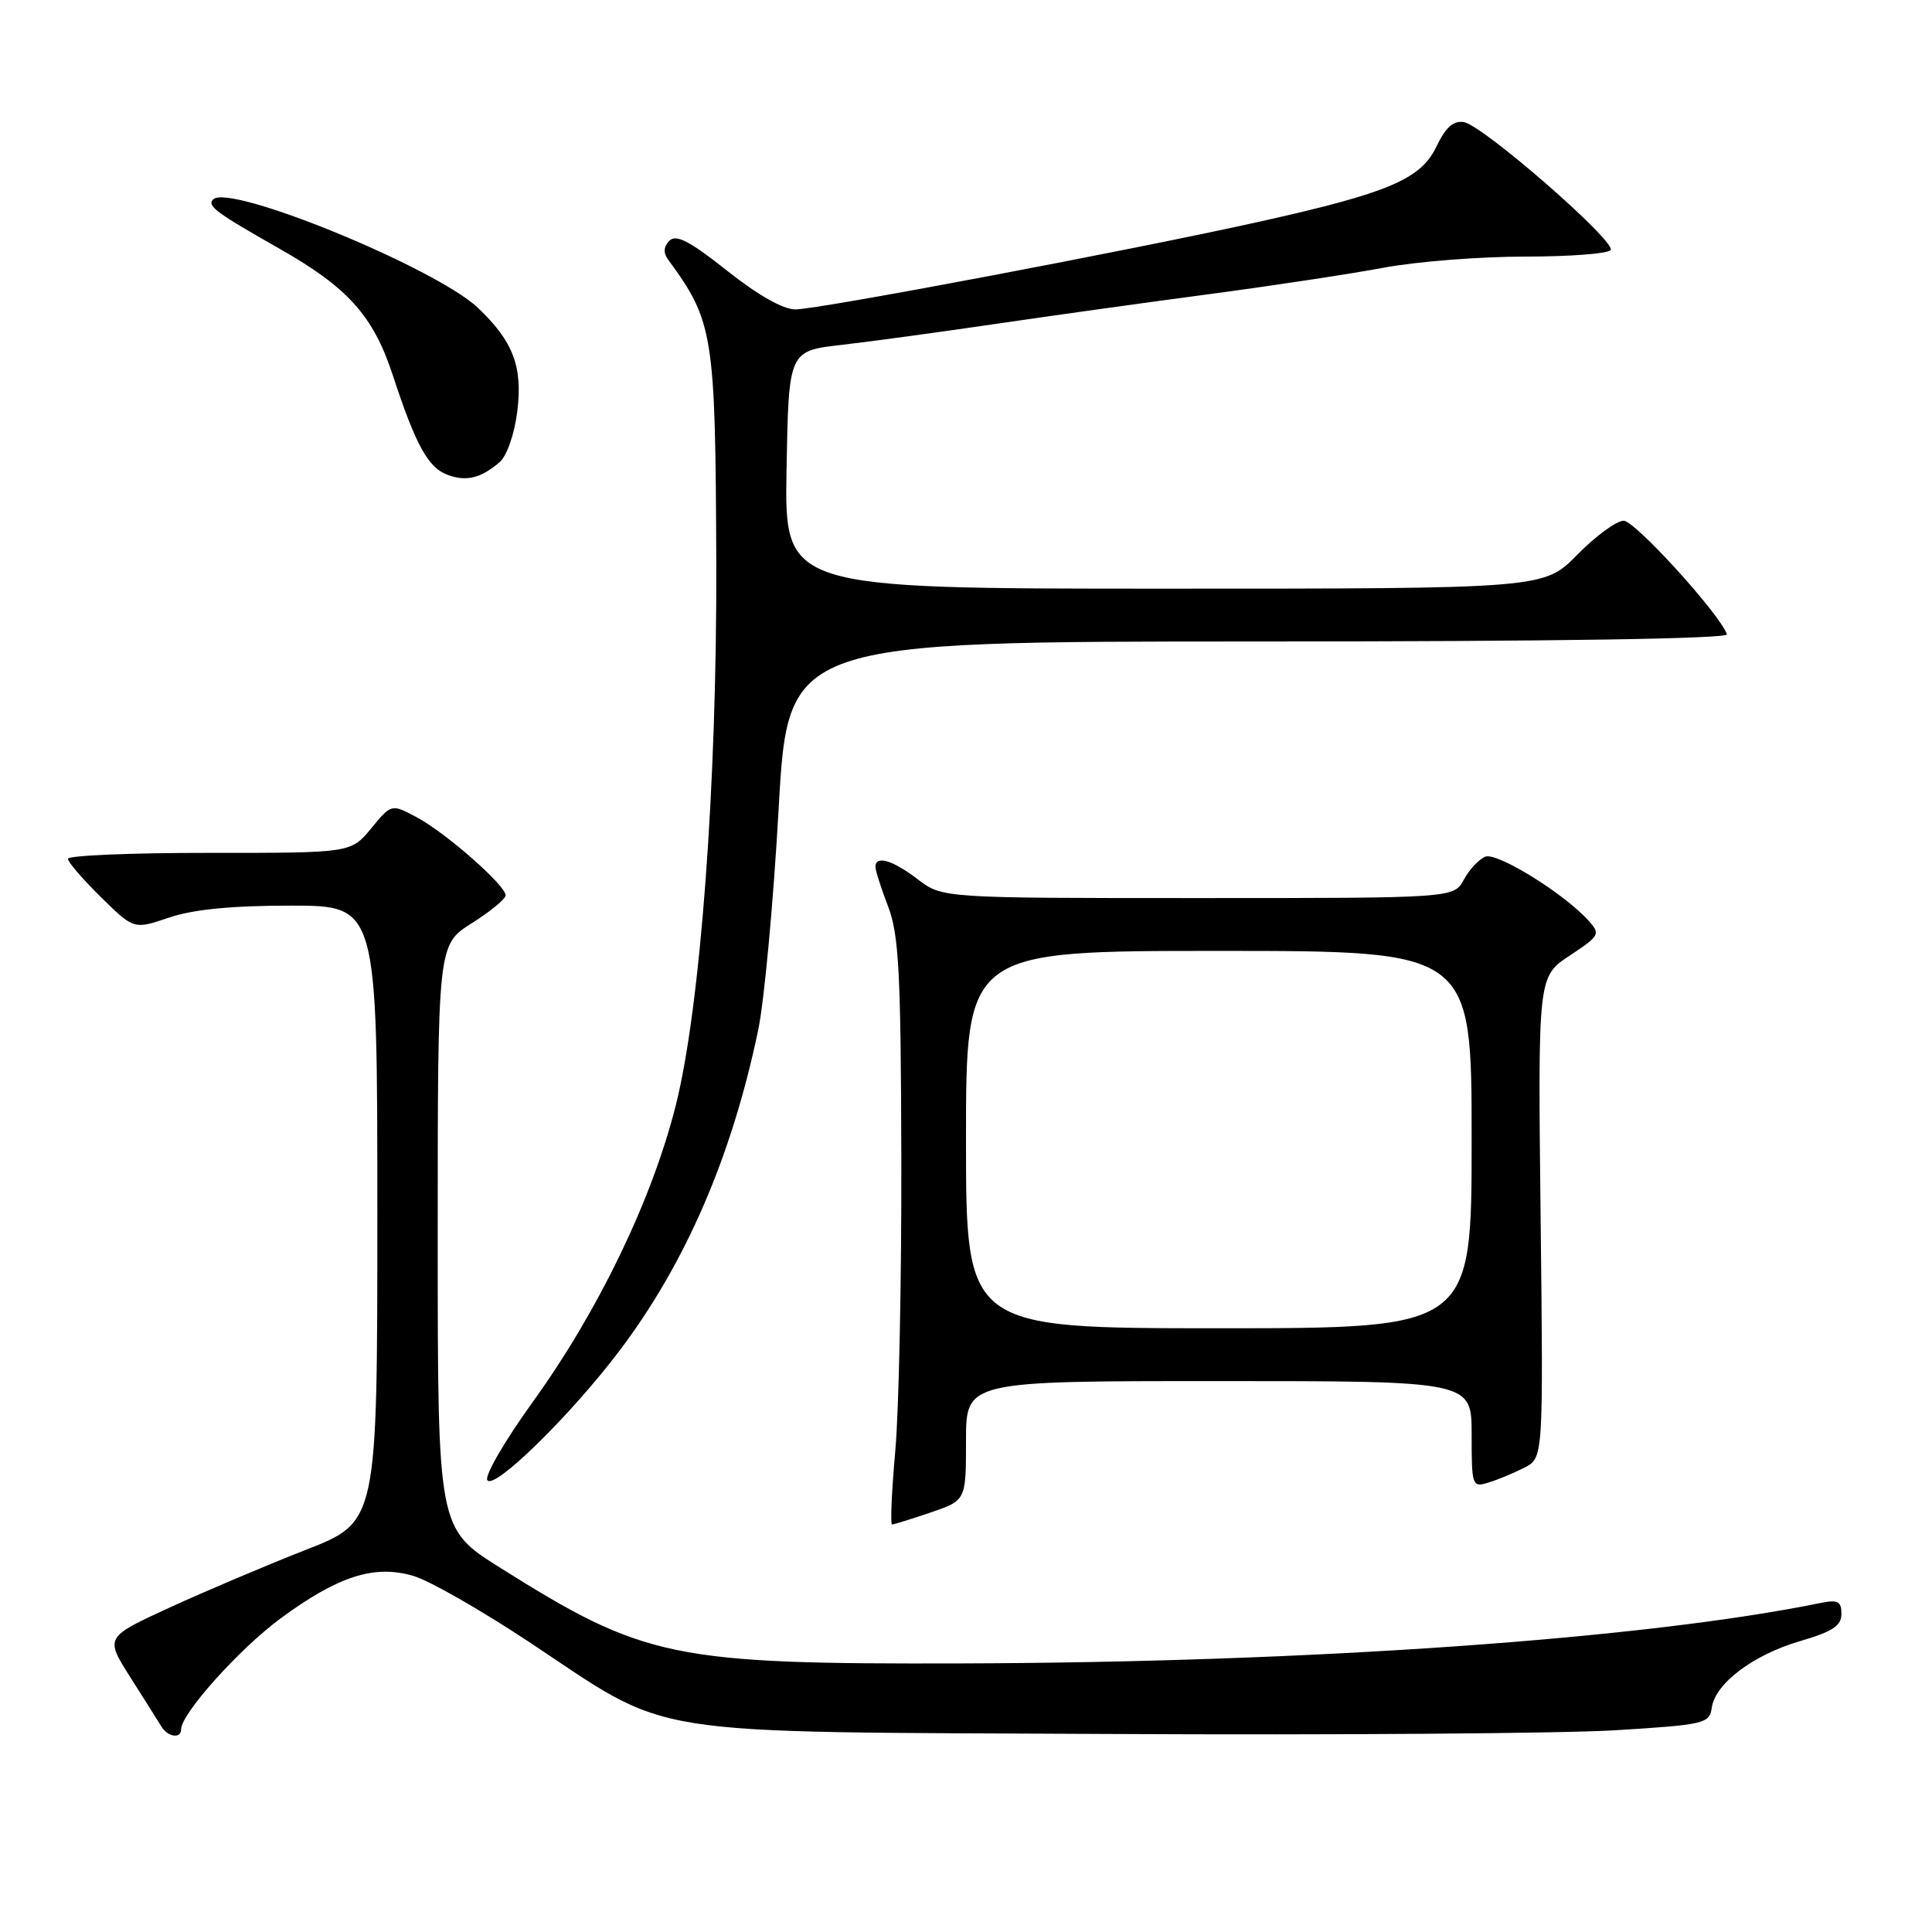 <?xml version="1.0" encoding="UTF-8" standalone="no"?>
<!DOCTYPE svg PUBLIC "-//W3C//DTD SVG 1.1//EN" "http://www.w3.org/Graphics/SVG/1.1/DTD/svg11.dtd" >
<svg xmlns="http://www.w3.org/2000/svg" xmlns:xlink="http://www.w3.org/1999/xlink" version="1.1" viewBox="0 0 256 256">
 <g >
 <path fill="currentColor"
d=" M 24.00 229.14 C 24.00 227.07 31.73 218.46 37.20 214.43 C 44.83 208.82 49.65 207.28 54.81 208.83 C 56.91 209.45 63.71 213.34 69.94 217.46 C 89.43 230.36 83.65 229.44 147.00 229.76 C 176.98 229.92 207.12 229.69 214.00 229.27 C 225.87 228.54 226.52 228.39 226.82 226.28 C 227.27 223.06 232.34 219.25 238.57 217.44 C 242.82 216.20 244.00 215.42 244.00 213.85 C 244.00 212.19 243.52 211.94 241.25 212.40 C 217.96 217.16 173.64 220.28 127.50 220.41 C 89.04 220.52 85.42 219.77 66.25 207.72 C 58.00 202.53 58.00 202.53 58.00 163.86 C 58.00 125.18 58.00 125.18 62.50 122.34 C 64.97 120.78 67.00 119.11 67.00 118.63 C 67.00 117.32 59.07 110.35 55.25 108.31 C 51.87 106.50 51.87 106.50 49.19 109.76 C 46.50 113.02 46.50 113.02 27.75 113.01 C 17.44 113.00 9.00 113.36 9.00 113.79 C 9.00 114.23 10.97 116.51 13.37 118.87 C 17.74 123.17 17.74 123.17 22.41 121.58 C 25.59 120.50 30.71 120.00 38.53 120.00 C 50.00 120.00 50.00 120.00 50.00 160.83 C 50.00 201.66 50.00 201.66 40.55 205.35 C 35.35 207.39 27.23 210.83 22.50 213.00 C 13.91 216.95 13.91 216.95 17.26 222.23 C 19.10 225.13 20.95 228.06 21.37 228.75 C 22.22 230.17 24.00 230.44 24.00 229.14 Z  M 123.32 200.41 C 128.00 198.81 128.00 198.81 128.00 190.91 C 128.00 183.00 128.00 183.00 161.50 183.00 C 195.00 183.00 195.00 183.00 195.00 190.07 C 195.00 196.93 195.06 197.12 197.25 196.44 C 198.49 196.06 200.62 195.17 202.00 194.47 C 204.50 193.18 204.50 193.18 204.14 161.30 C 203.78 129.41 203.78 129.41 207.98 126.63 C 212.00 123.97 212.10 123.77 210.47 121.97 C 207.24 118.39 198.39 112.91 196.82 113.51 C 195.98 113.84 194.69 115.21 193.97 116.55 C 192.66 119.00 192.66 119.00 158.76 119.00 C 124.87 119.00 124.87 119.00 121.59 116.50 C 118.25 113.95 116.00 113.30 116.00 114.87 C 116.00 115.36 116.76 117.72 117.68 120.12 C 119.11 123.85 119.37 128.84 119.43 153.50 C 119.47 169.45 119.11 186.89 118.63 192.25 C 118.15 197.61 117.96 202.00 118.20 202.00 C 118.45 202.00 120.75 201.28 123.32 200.41 Z  M 82.07 179.00 C 90.84 167.40 96.95 153.30 100.46 136.51 C 101.27 132.67 102.48 119.51 103.17 107.27 C 104.41 85.00 104.41 85.00 166.79 85.00 C 205.79 85.00 229.04 84.64 228.83 84.05 C 227.90 81.37 216.64 69.00 215.15 69.00 C 214.20 69.00 211.43 71.03 209.00 73.50 C 204.58 78.00 204.58 78.00 154.27 78.00 C 103.95 78.00 103.95 78.00 104.22 62.25 C 104.50 46.50 104.50 46.50 111.50 45.70 C 115.35 45.26 124.58 44.00 132.00 42.91 C 139.43 41.82 152.25 40.03 160.50 38.94 C 168.75 37.84 179.04 36.28 183.36 35.47 C 187.68 34.66 196.09 34.00 202.05 34.00 C 208.01 34.00 213.12 33.61 213.42 33.13 C 214.13 31.97 196.48 16.59 193.97 16.18 C 192.58 15.95 191.55 16.87 190.33 19.43 C 188.28 23.74 183.96 25.57 166.99 29.35 C 150.09 33.12 108.42 41.00 105.39 41.00 C 103.76 41.00 100.38 39.08 96.33 35.86 C 91.42 31.96 89.59 31.01 88.71 31.89 C 87.93 32.67 87.87 33.50 88.52 34.39 C 94.54 42.59 94.80 44.24 94.91 74.50 C 95.01 104.00 92.81 133.55 89.53 146.52 C 86.38 159.01 79.29 173.71 70.59 185.77 C 66.91 190.87 64.21 195.52 64.57 196.12 C 65.43 197.51 75.56 187.60 82.07 179.00 Z  M 66.19 61.25 C 67.16 60.42 68.16 57.55 68.54 54.54 C 69.28 48.59 68.01 45.24 63.34 40.80 C 57.75 35.50 30.39 24.28 28.25 26.42 C 27.39 27.27 28.59 28.16 37.03 32.95 C 46.10 38.10 49.46 41.84 52.04 49.70 C 55.09 58.99 56.72 61.96 59.30 62.92 C 61.78 63.84 63.71 63.37 66.19 61.25 Z  M 128.00 151.00 C 128.00 126.00 128.00 126.00 161.50 126.00 C 195.00 126.00 195.00 126.00 195.00 151.00 C 195.00 176.00 195.00 176.00 161.50 176.00 C 128.00 176.00 128.00 176.00 128.00 151.00 Z "/>
</g>
</svg>